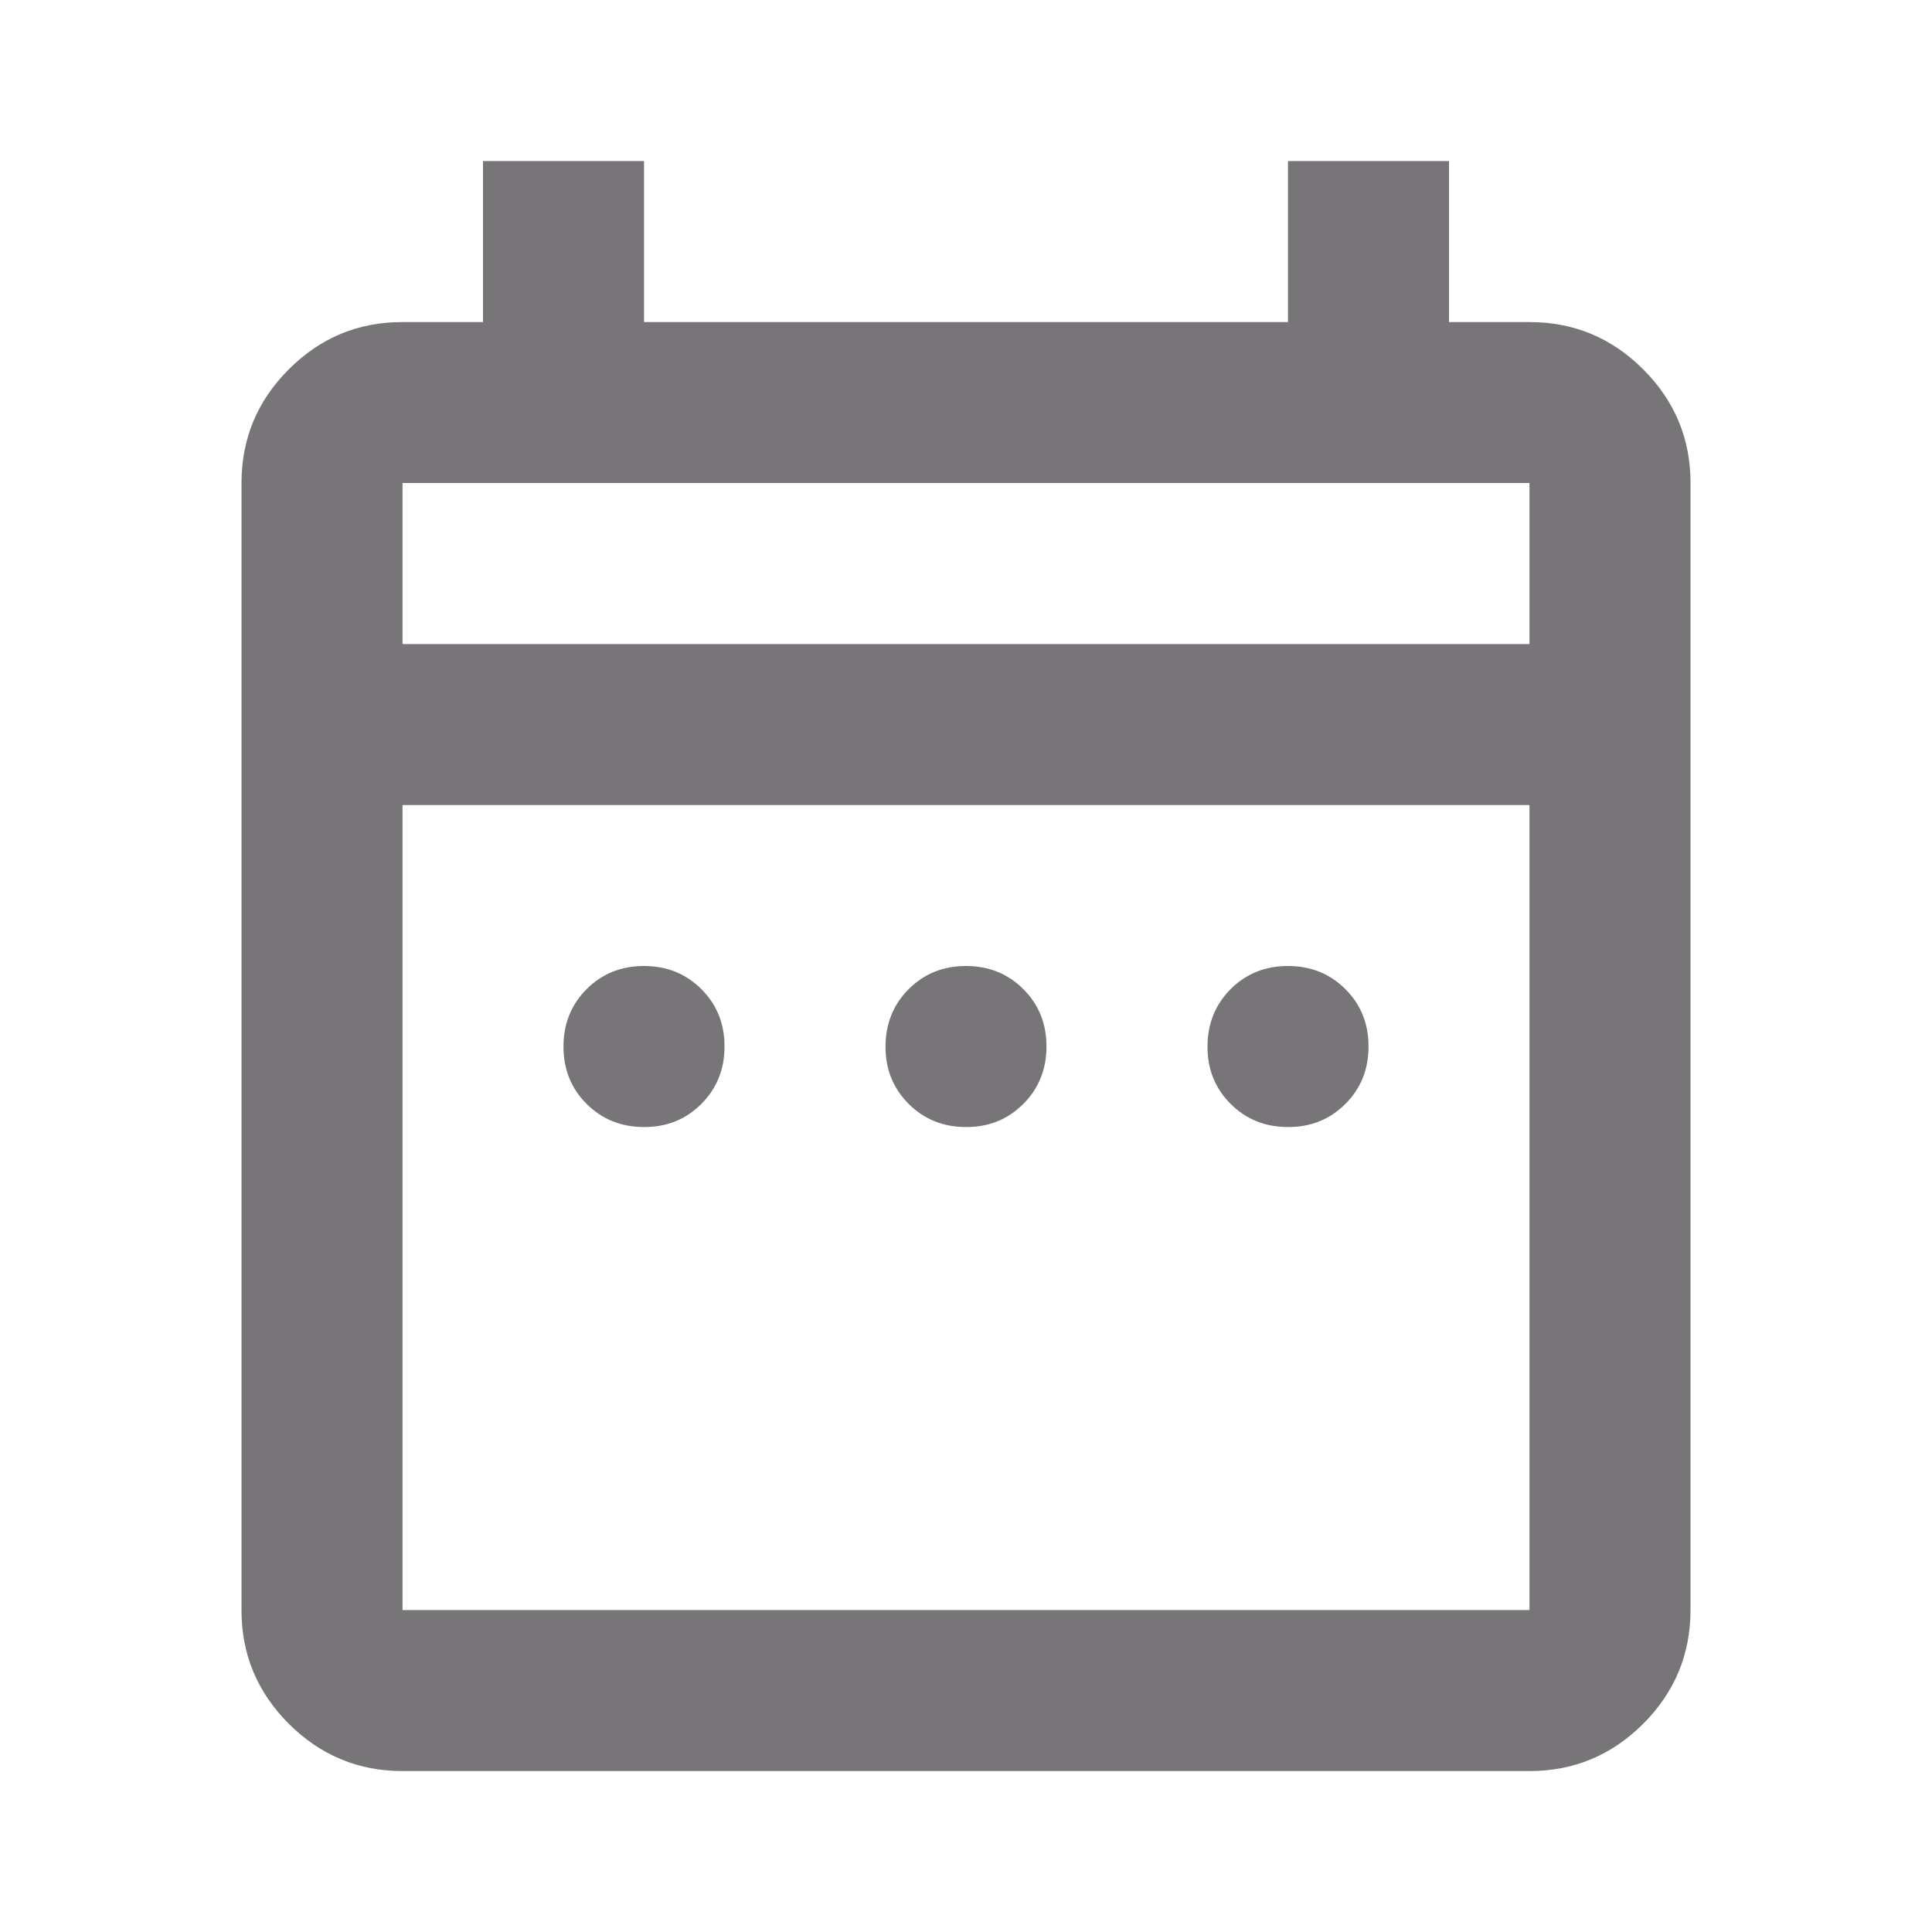 <svg width="20" height="20" viewBox="0 0 20 20" fill="none" xmlns="http://www.w3.org/2000/svg">
<g id="material-symbols:date-range-outline">
<path id="Vector" d="M6.667 11.667C6.431 11.667 6.232 11.587 6.072 11.427C5.912 11.267 5.833 11.069 5.833 10.834C5.833 10.598 5.913 10.399 6.073 10.239C6.233 10.079 6.431 10 6.667 10C6.903 10 7.101 10.08 7.261 10.24C7.421 10.4 7.501 10.598 7.5 10.834C7.5 11.07 7.42 11.268 7.26 11.428C7.1 11.588 6.902 11.668 6.667 11.667ZM10 11.667C9.764 11.667 9.566 11.587 9.406 11.427C9.246 11.267 9.166 11.069 9.167 10.834C9.167 10.598 9.247 10.399 9.407 10.239C9.567 10.079 9.764 10 10 10C10.236 10 10.434 10.08 10.594 10.24C10.754 10.4 10.834 10.598 10.833 10.834C10.833 11.07 10.753 11.268 10.593 11.428C10.433 11.588 10.236 11.668 10 11.667ZM13.333 11.667C13.097 11.667 12.899 11.587 12.739 11.427C12.579 11.267 12.499 11.069 12.5 10.834C12.5 10.598 12.58 10.399 12.74 10.239C12.9 10.079 13.098 10 13.333 10C13.569 10 13.768 10.08 13.928 10.24C14.088 10.4 14.167 10.598 14.167 10.834C14.167 11.07 14.087 11.268 13.927 11.428C13.767 11.588 13.569 11.668 13.333 11.667ZM4.167 18.334C3.708 18.334 3.316 18.17 2.989 17.844C2.663 17.517 2.499 17.125 2.5 16.667V5C2.5 4.542 2.663 4.149 2.99 3.823C3.317 3.496 3.709 3.333 4.167 3.334H5V1.667H6.667V3.334H13.333V1.667H15V3.334H15.833C16.292 3.334 16.684 3.497 17.011 3.824C17.337 4.15 17.501 4.543 17.5 5V16.667C17.5 17.125 17.337 17.518 17.01 17.845C16.683 18.171 16.291 18.334 15.833 18.334H4.167ZM4.167 16.667H15.833V8.334H4.167V16.667ZM4.167 6.667H15.833V5H4.167V6.667Z" fill="#787579"/>
</g>
</svg>
